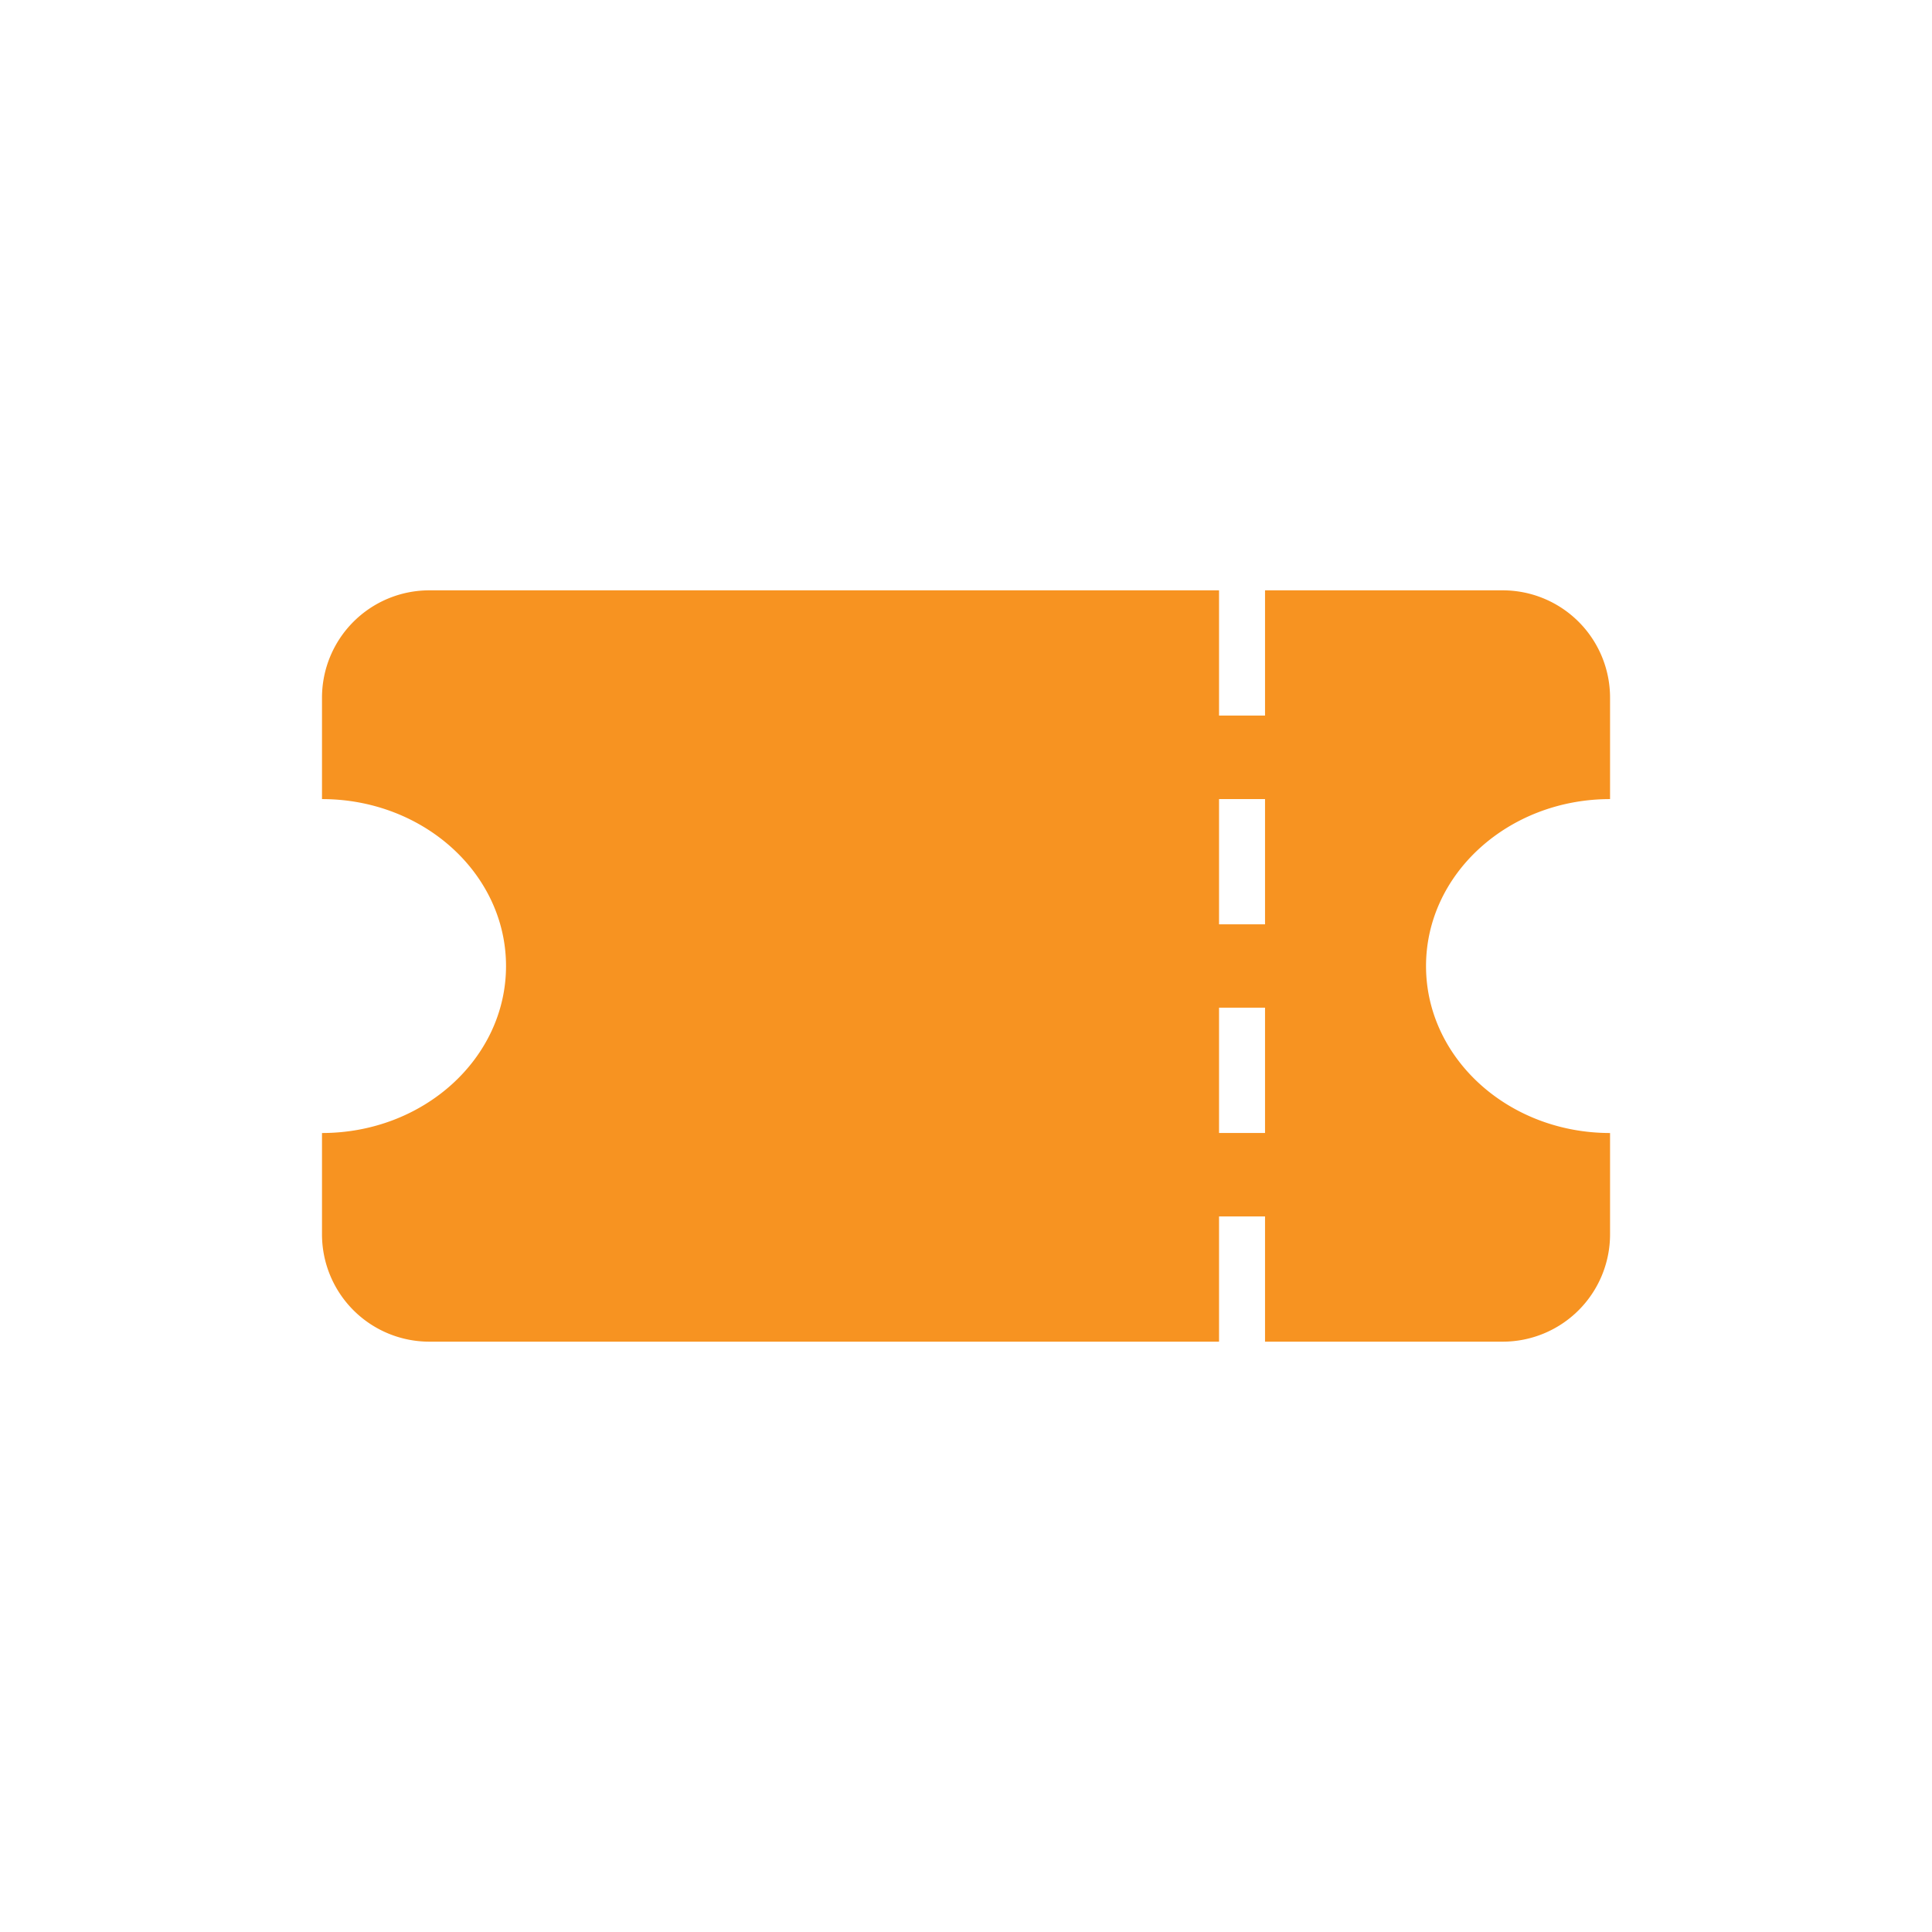 <svg width="36" height="36" viewBox="0 0 36 36" fill="none" xmlns="http://www.w3.org/2000/svg">
    <path fill-rule="evenodd" clip-rule="evenodd" d="M6 13a2 2 0 0 1 2-2h14.715v2.333h.857V11h4.429a2 2 0 0 1 2 2v1.89c-1.894 0-3.429 1.393-3.429 3.111 0 1.718 1.535 3.111 3.429 3.111V23a2 2 0 0 1-2 2h-4.429v-2.333h-.857V25H8a2 2 0 0 1-2-2v-1.888c1.894 0 3.429-1.393 3.429-3.111 0-1.718-1.535-3.111-3.429-3.111V13zm17.572 1.89h-.857v2.333h.857v-2.334zm-.857 3.887h.857v2.334h-.857v-2.334z" fill="#F79321"/>
</svg>
